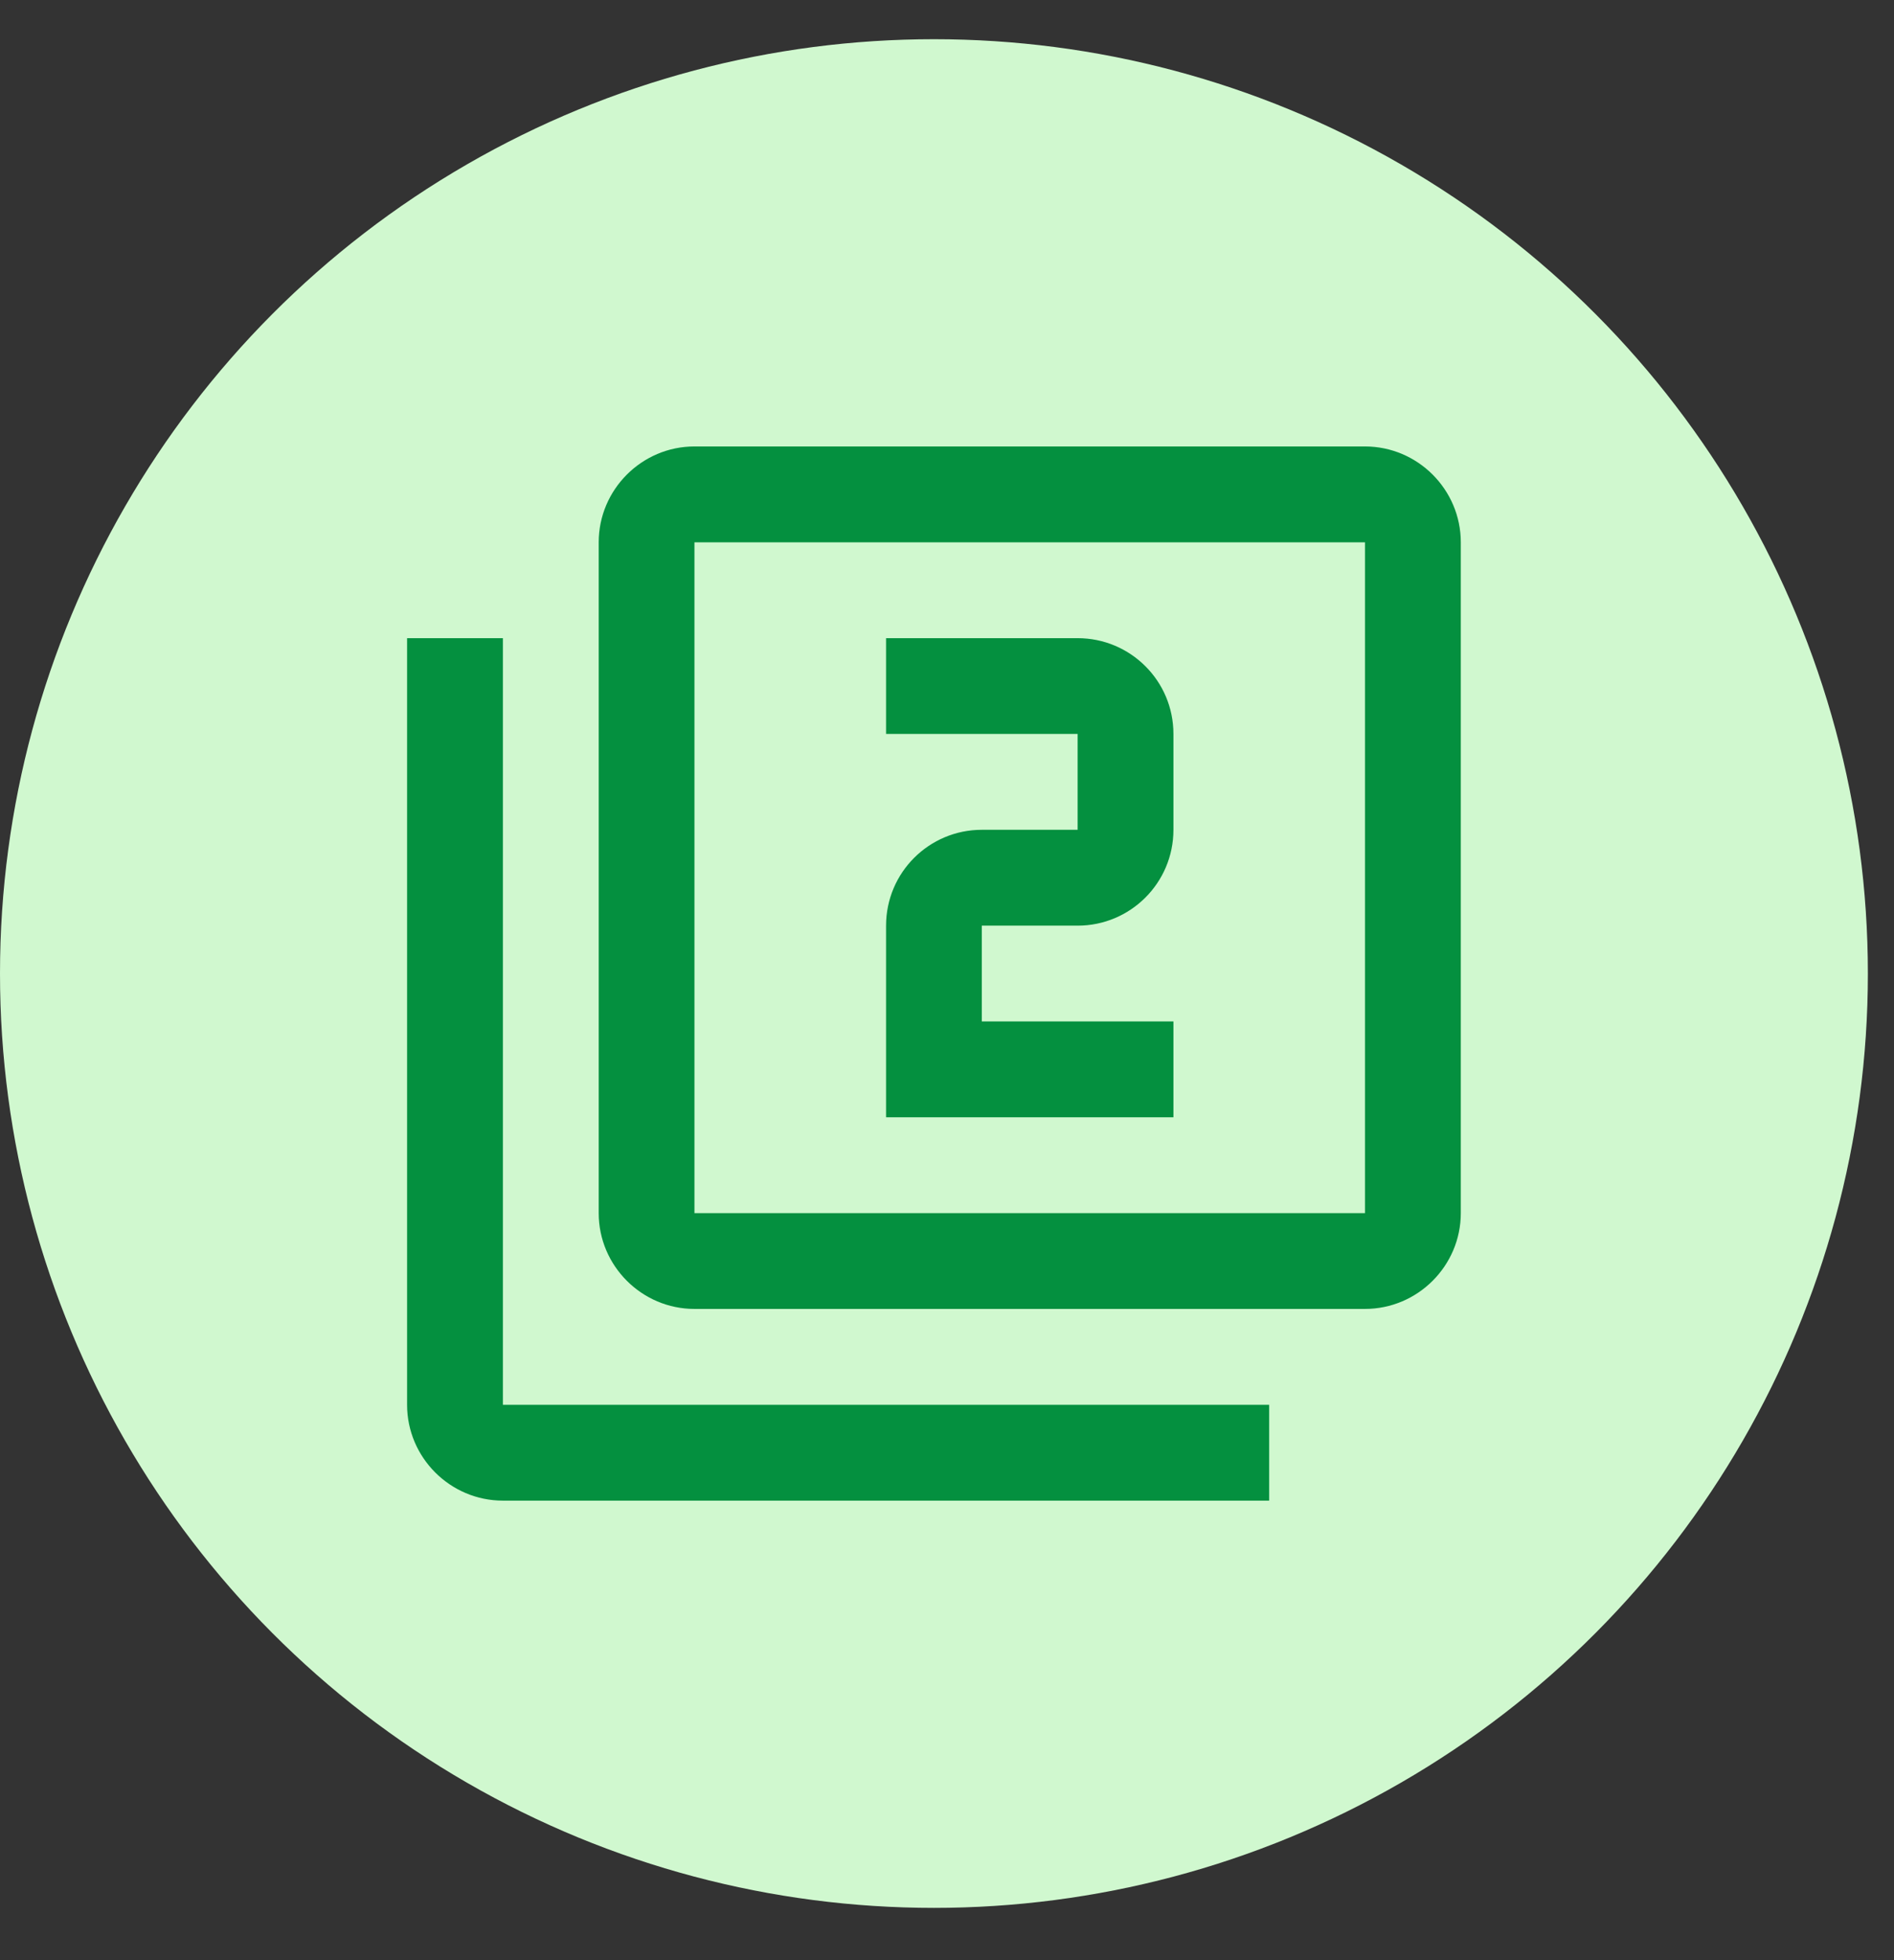 <svg width="29" height="30" viewBox="0 0 29 30" fill="none" xmlns="http://www.w3.org/2000/svg">
<rect x="0" y="0" width="29" height="30" fill="#333333" stroke="none"/>
<circle cx="14.3" cy="14.9" r="14.3" fill="#D0F8CF"/>
<path fill-rule="evenodd" clip-rule="evenodd" d="M10.633 6.833H20.9C21.707 6.833 22.367 7.493 22.367 8.3V18.567C22.367 19.373 21.707 20.033 20.9 20.033H10.633C9.827 20.033 9.167 19.373 9.167 18.567V8.3C9.167 7.493 9.827 6.833 10.633 6.833ZM6.233 9.767H7.7V21.5H19.433V22.967H7.7C6.893 22.967 6.233 22.307 6.233 21.5V9.767ZM20.9 18.567H10.633V8.3H20.9V18.567ZM15.033 15.633H17.967V17.1H13.567V14.167C13.567 13.353 14.227 12.7 15.033 12.7H16.5V11.233H13.567V9.767H16.5C17.307 9.767 17.967 10.419 17.967 11.233V12.7C17.967 13.514 17.307 14.167 16.5 14.167H15.033V15.633Z" fill="#04903F"/>
</svg>
